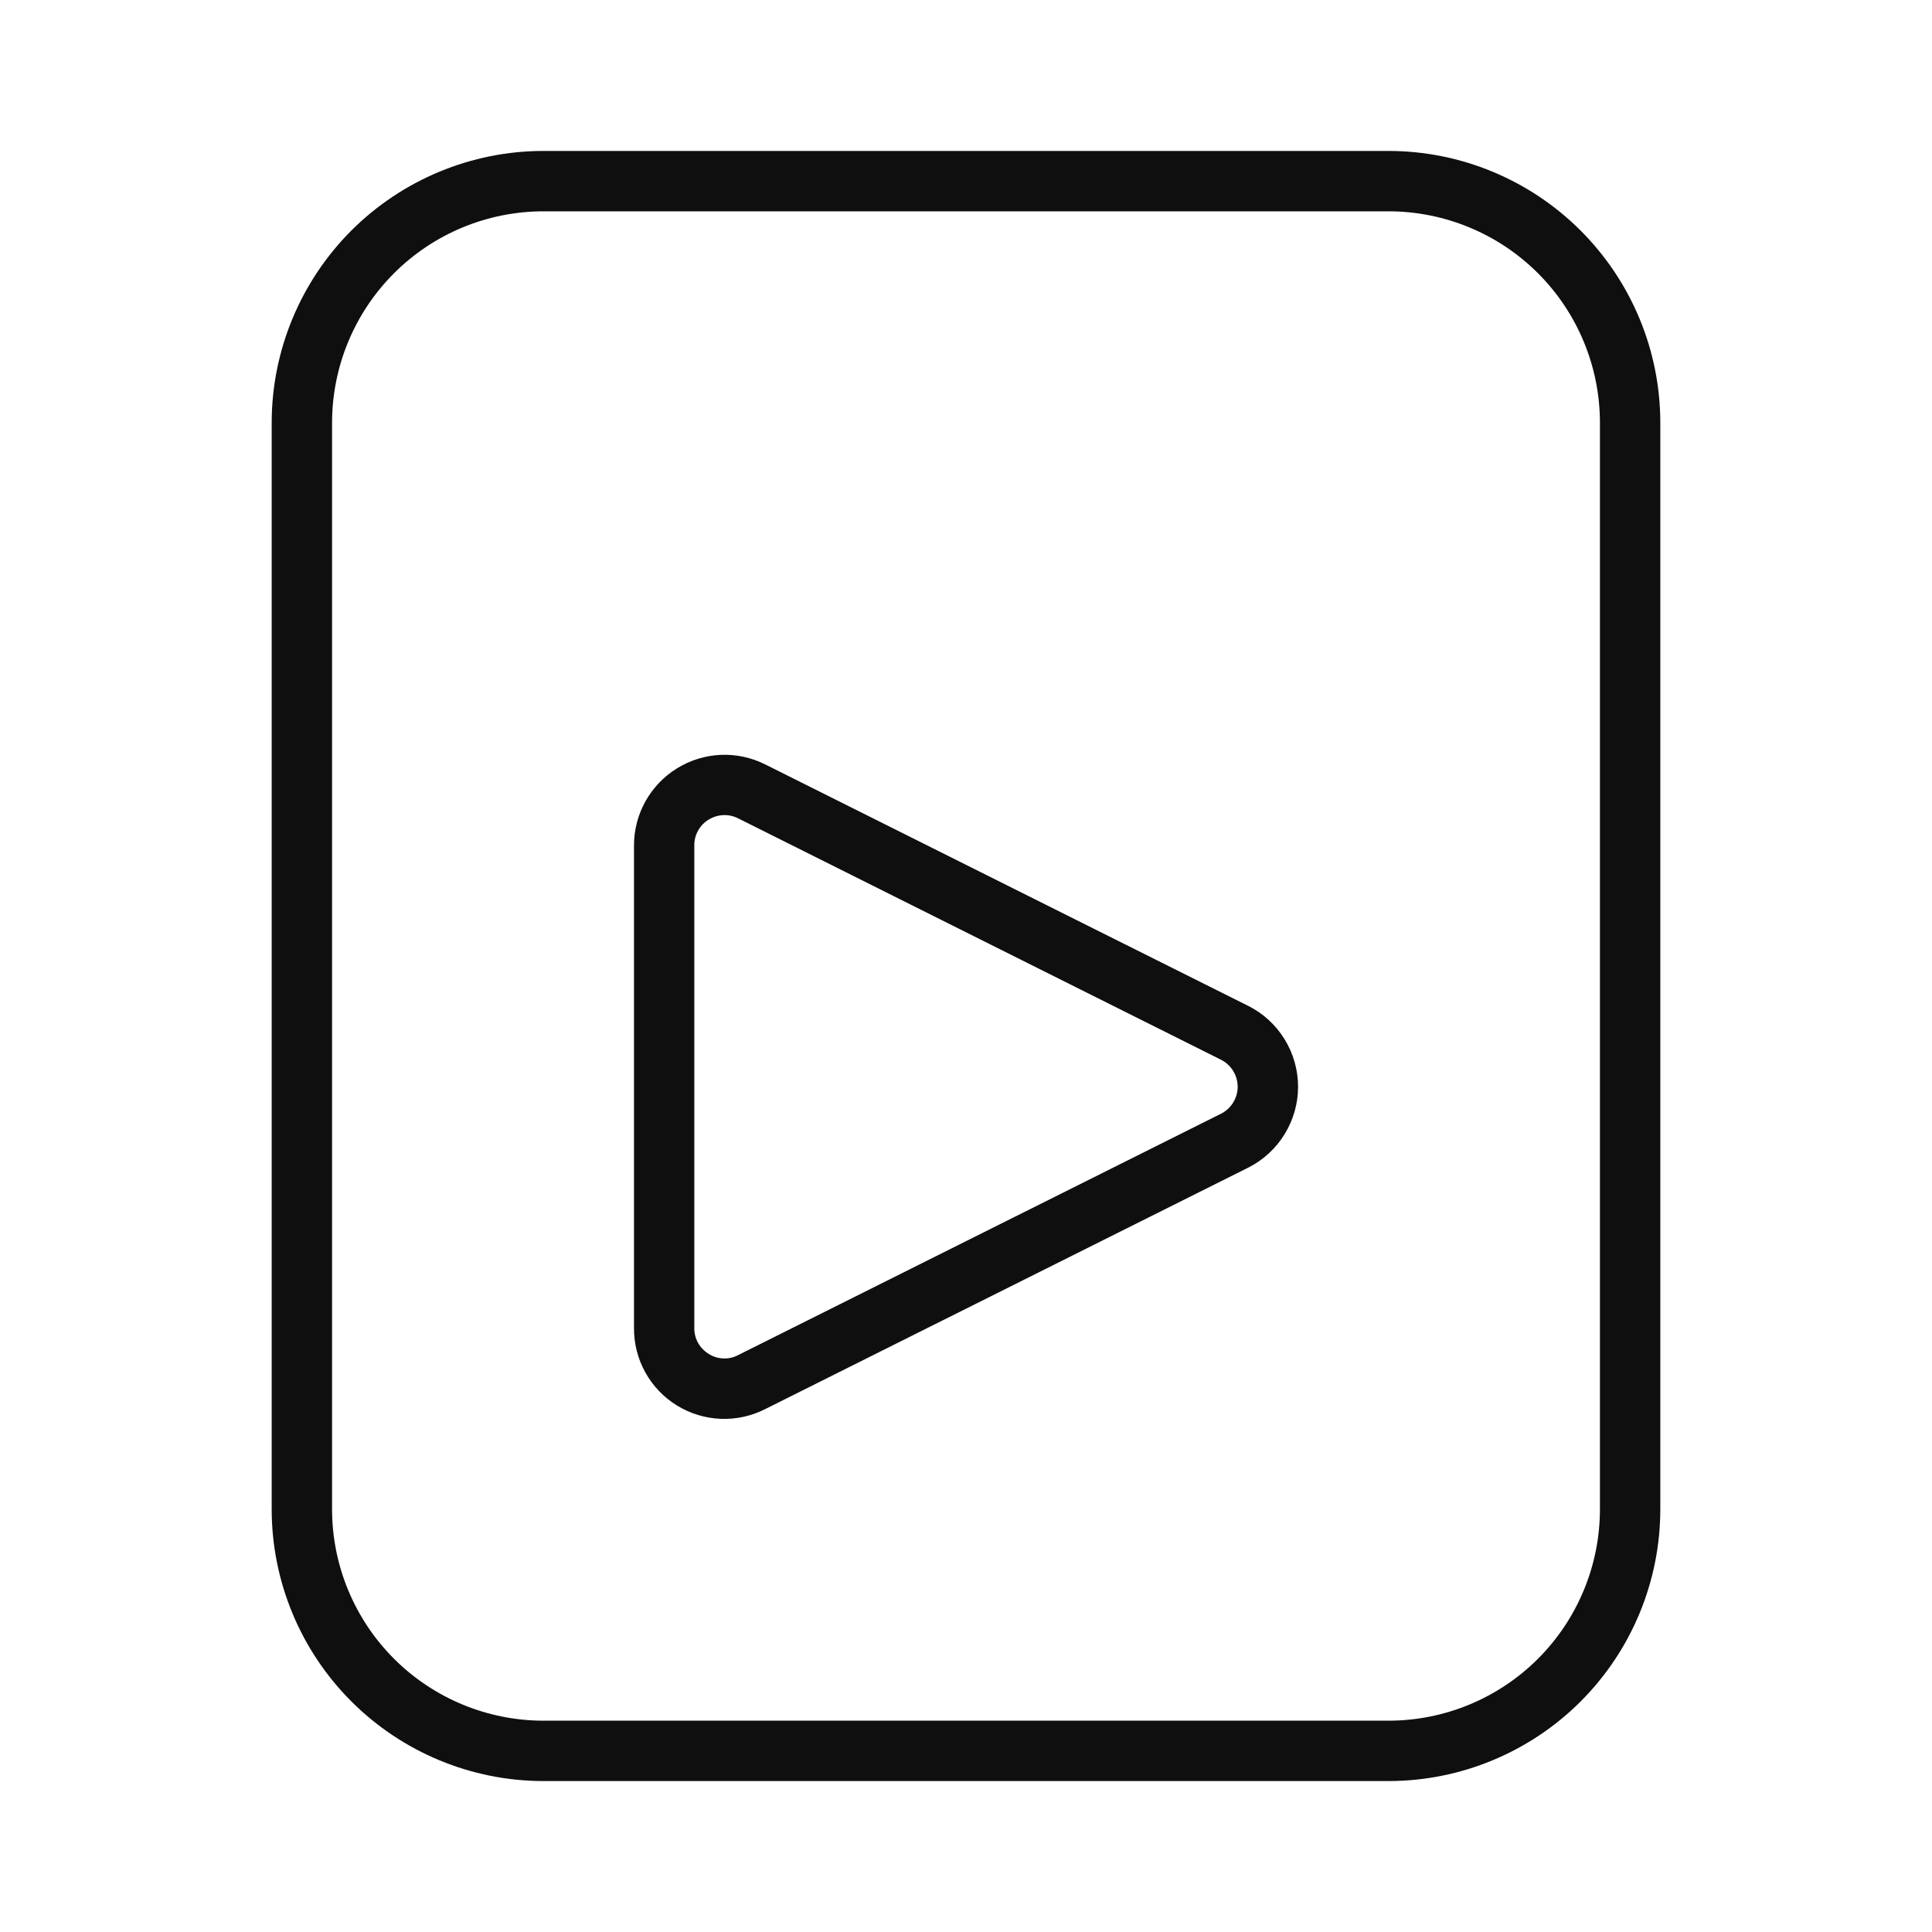 <svg width="32" height="32" viewBox="0 0 32 32" fill="none" xmlns="http://www.w3.org/2000/svg">
<path d="M23 2.5H9C7.807 2.501 6.663 2.976 5.819 3.819C4.976 4.663 4.501 5.807 4.5 7V25C4.501 26.193 4.976 27.337 5.819 28.18C6.663 29.024 7.807 29.499 9 29.5H23C24.193 29.499 25.337 29.024 26.181 28.181C27.024 27.337 27.499 26.193 27.5 25V7C27.499 5.807 27.024 4.663 26.18 3.819C25.337 2.976 24.193 2.501 23 2.5ZM26.5 25C26.499 25.928 26.13 26.818 25.474 27.474C24.818 28.13 23.928 28.499 23 28.5H9C8.072 28.499 7.182 28.13 6.526 27.474C5.87 26.818 5.501 25.928 5.5 25V7C5.501 6.072 5.87 5.182 6.526 4.526C7.182 3.87 8.072 3.501 9 3.5H23C23.928 3.501 24.818 3.87 25.474 4.526C26.13 5.182 26.499 6.072 26.5 7V25Z" fill="#0F0F0F"/>
<path d="M20.675 16.661L12.676 12.662C12.447 12.547 12.193 12.492 11.937 12.503C11.682 12.514 11.433 12.591 11.215 12.725C10.997 12.859 10.817 13.047 10.692 13.27C10.567 13.493 10.501 13.745 10.501 14.001V21.999C10.5 22.255 10.564 22.508 10.689 22.732C10.813 22.956 10.993 23.144 11.211 23.279C11.43 23.413 11.679 23.49 11.935 23.5C12.191 23.511 12.445 23.455 12.674 23.339L20.676 19.339C20.924 19.214 21.132 19.022 21.277 18.786C21.423 18.549 21.5 18.277 21.5 18C21.5 17.722 21.423 17.45 21.277 17.214C21.132 16.977 20.924 16.786 20.676 16.661H20.675ZM20.227 18.445L12.225 22.445C12.149 22.485 12.065 22.504 11.979 22.5C11.894 22.497 11.811 22.471 11.739 22.425C11.666 22.381 11.605 22.318 11.563 22.244C11.521 22.169 11.499 22.084 11.5 21.999V14.001C11.499 13.915 11.521 13.831 11.563 13.756C11.605 13.681 11.665 13.619 11.739 13.575C11.812 13.53 11.895 13.504 11.98 13.501C12.066 13.497 12.151 13.516 12.227 13.555L20.226 17.554C20.308 17.596 20.377 17.659 20.425 17.738C20.474 17.816 20.499 17.907 20.5 17.999C20.5 18.091 20.474 18.182 20.426 18.26C20.378 18.339 20.309 18.403 20.227 18.445Z" fill="#0F0F0F"/>
</svg>
